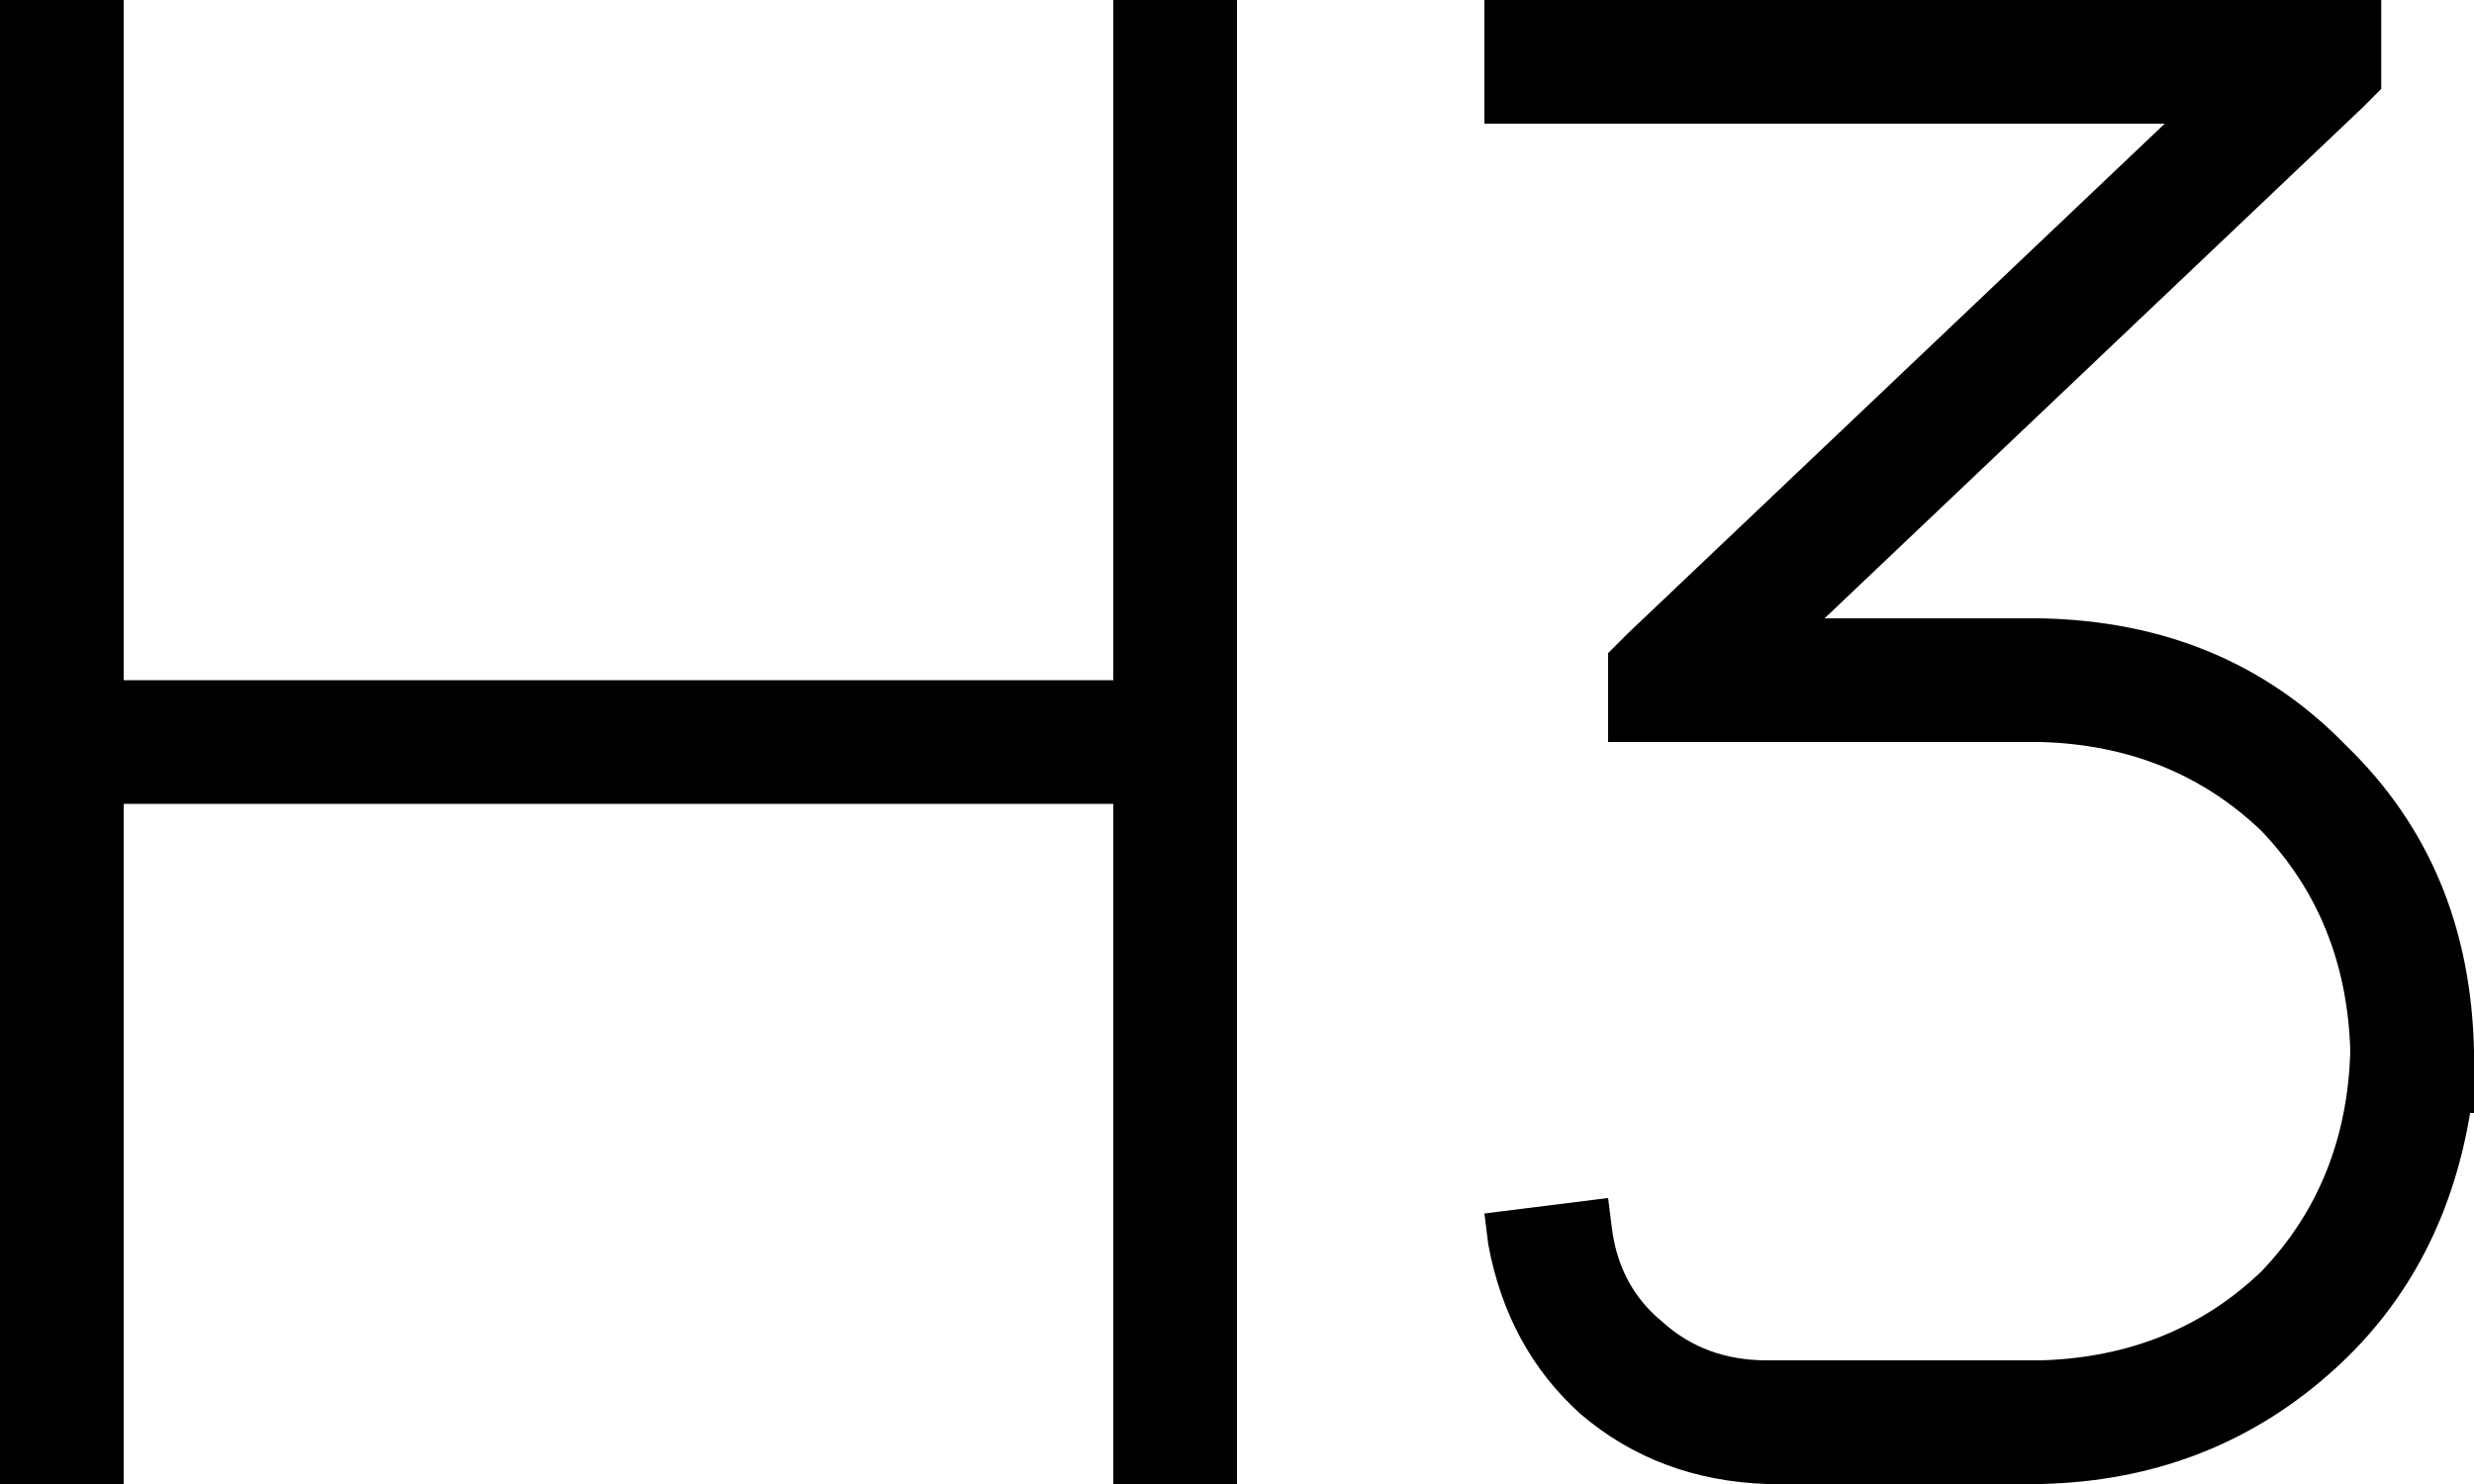 <svg xmlns="http://www.w3.org/2000/svg" viewBox="0 0 640 384">
  <path d="M 32 16 L 32 0 L 32 16 L 32 0 L 0 0 L 0 0 L 0 16 L 0 16 L 0 192 L 0 192 L 0 368 L 0 368 L 0 384 L 0 384 L 32 384 L 32 384 L 32 368 L 32 368 L 32 208 L 32 208 L 288 208 L 288 208 L 288 368 L 288 368 L 288 384 L 288 384 L 320 384 L 320 384 L 320 368 L 320 368 L 320 192 L 320 192 L 320 16 L 320 16 L 320 0 L 320 0 L 288 0 L 288 0 L 288 16 L 288 16 L 288 176 L 288 176 L 32 176 L 32 176 L 32 16 L 32 16 Z M 600 0 L 400 0 L 600 0 L 384 0 L 384 32 L 384 32 L 400 32 L 560 32 L 421 164 L 421 164 L 416 169 L 416 169 L 416 192 L 416 192 L 432 192 L 528 192 Q 562 193 585 215 Q 607 238 608 272 Q 607 306 585 329 Q 562 351 528 352 L 457 352 L 457 352 Q 441 352 430 342 Q 419 333 417 318 L 416 310 L 416 310 L 384 314 L 384 314 L 385 322 L 385 322 Q 390 349 409 366 Q 429 383 457 384 L 528 384 L 528 384 Q 571 383 602 356 Q 632 330 639 288 L 640 288 L 640 288 L 640 272 L 640 272 Q 639 224 607 193 Q 576 161 528 160 L 472 160 L 472 160 L 611 28 L 611 28 L 616 23 L 616 23 L 616 0 L 616 0 L 600 0 L 600 0 Z" />
</svg>